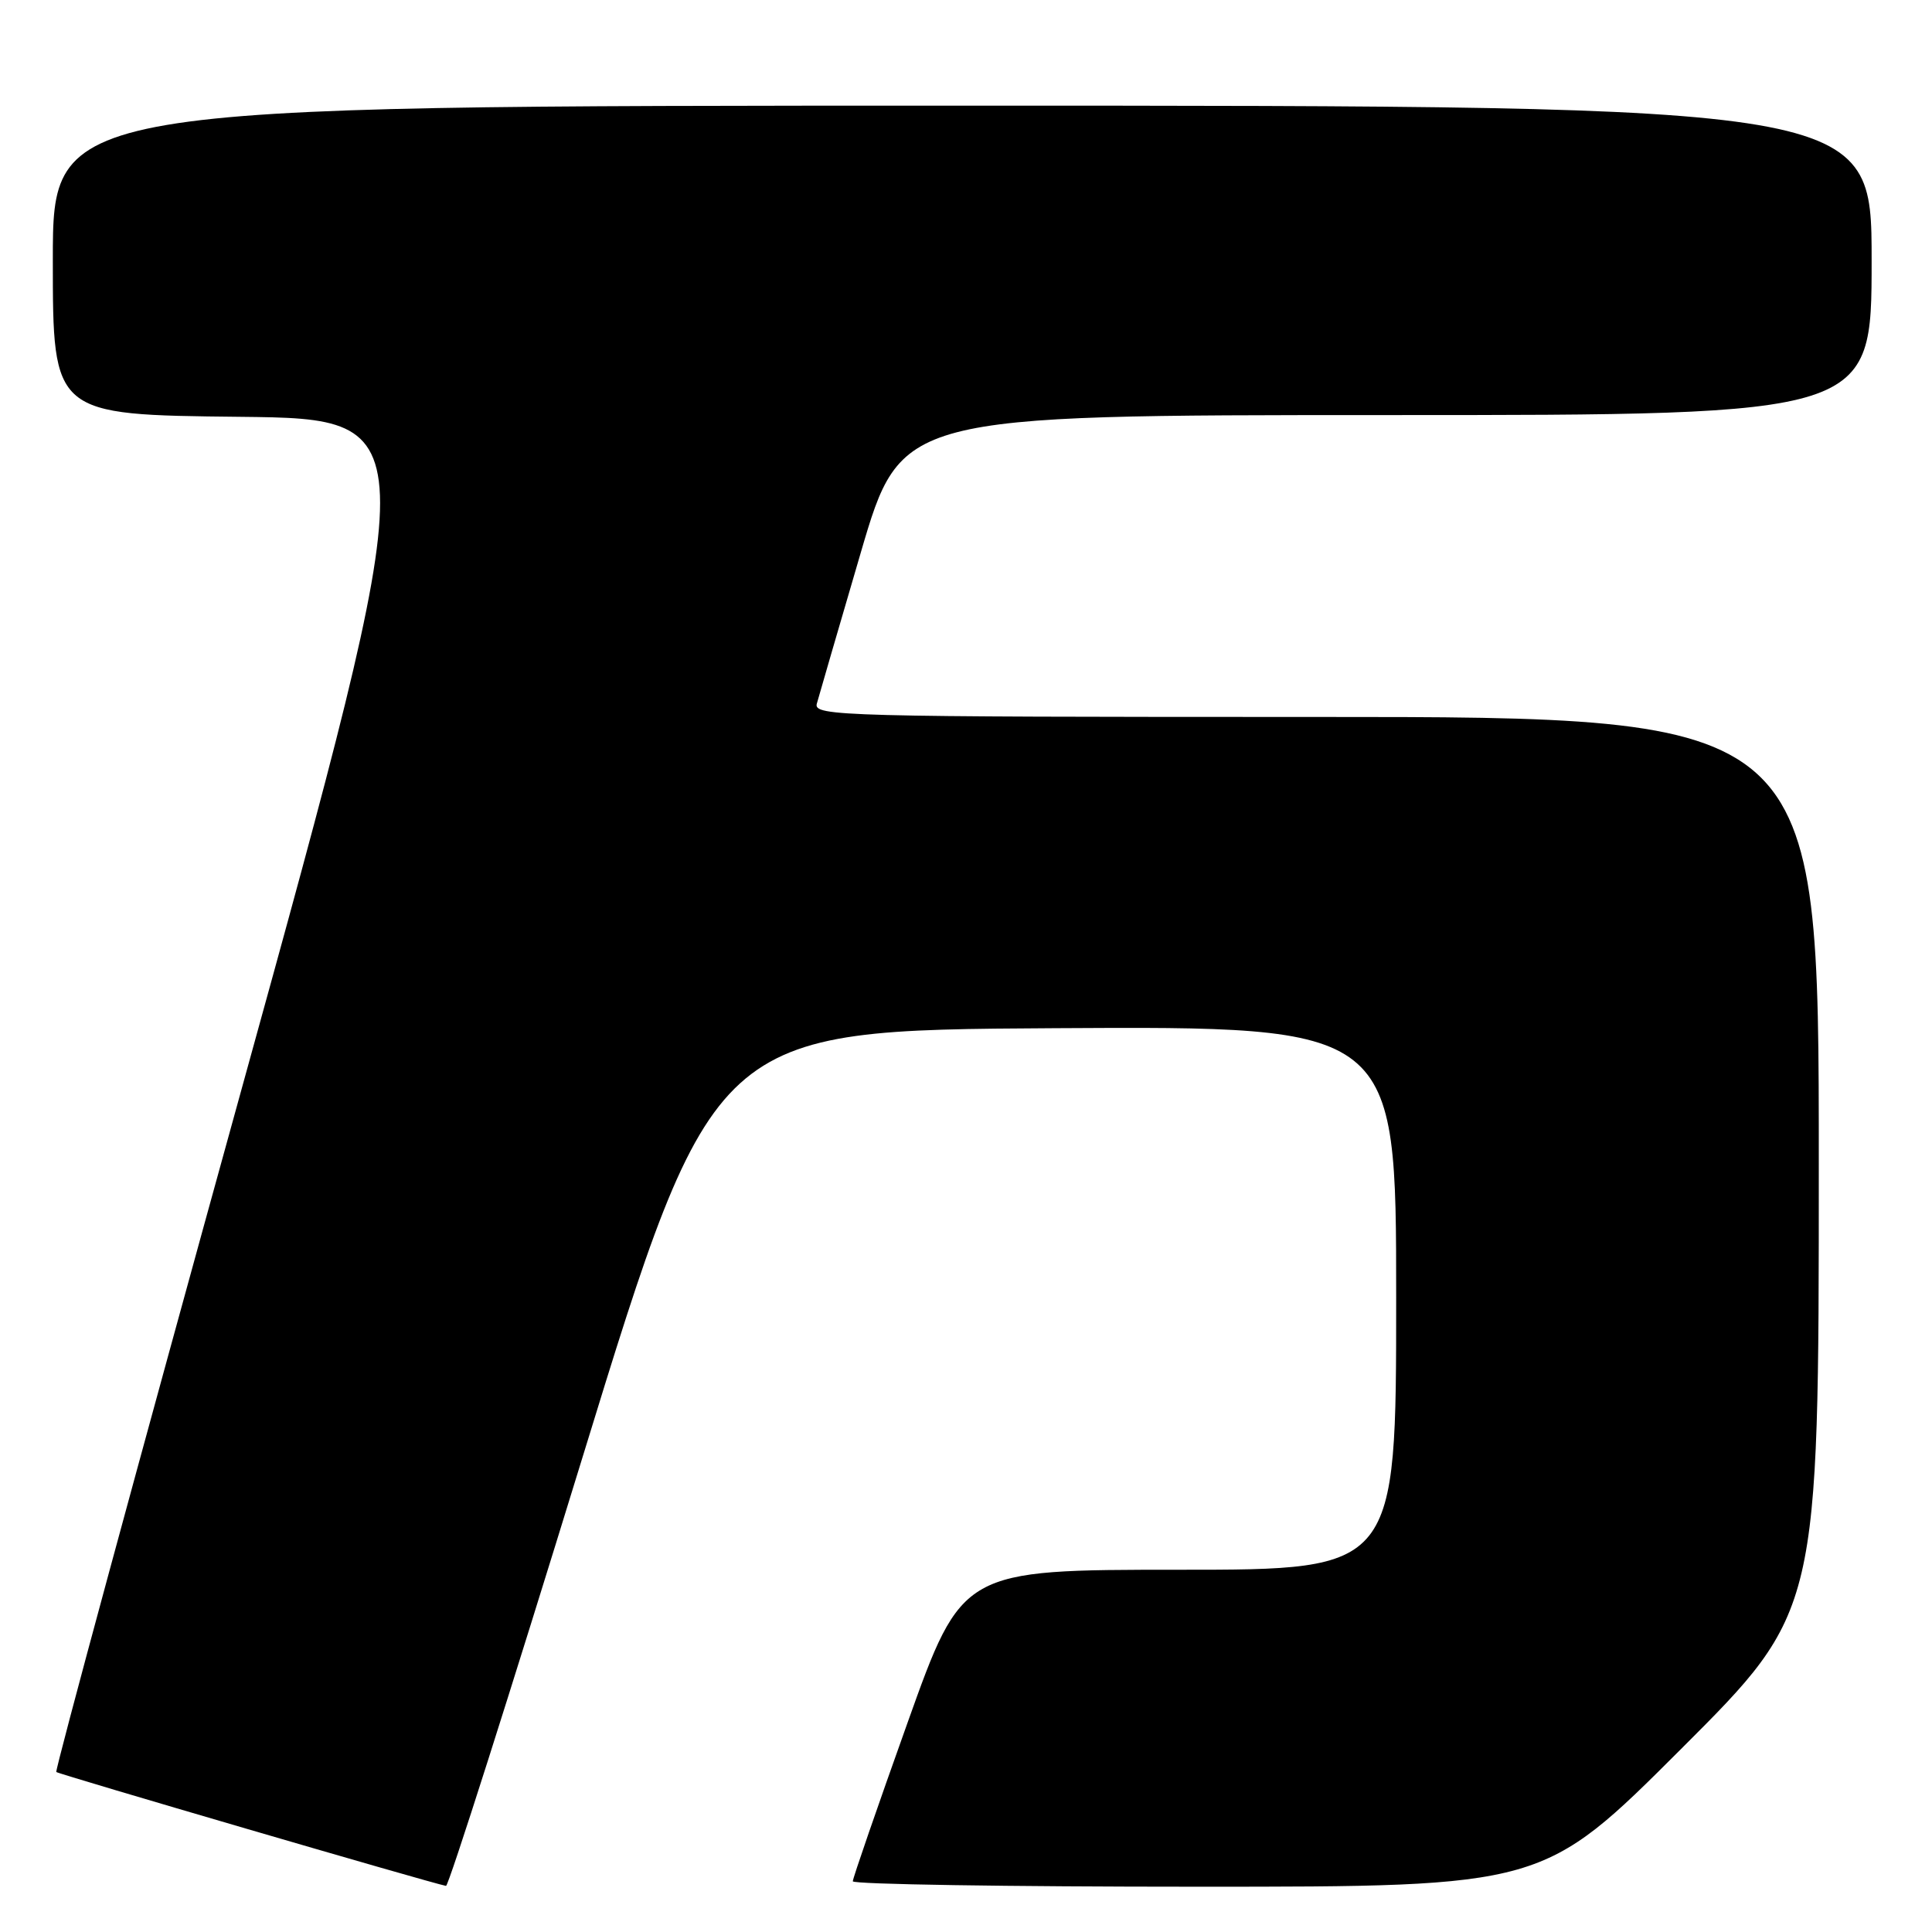 <?xml version="1.0" encoding="UTF-8" standalone="no"?>
<!DOCTYPE svg PUBLIC "-//W3C//DTD SVG 1.1//EN" "http://www.w3.org/Graphics/SVG/1.1/DTD/svg11.dtd" >
<svg xmlns="http://www.w3.org/2000/svg" xmlns:xlink="http://www.w3.org/1999/xlink" version="1.1" viewBox="0 0 256 256">
 <g >
 <path fill="currentColor"
d=" M 77.14 193.25 C 94.58 136.50 94.58 136.50 139.79 136.24 C 185.00 135.98 185.00 135.98 185.00 171.99 C 185.00 208.00 185.00 208.00 156.25 208.00 C 127.49 208.00 127.49 208.00 120.25 228.28 C 116.26 239.44 113.00 248.89 113.00 249.28 C 113.00 249.68 133.58 250.00 158.74 250.00 C 204.48 250.00 204.48 250.00 222.74 231.76 C 241.00 213.52 241.00 213.52 241.00 154.26 C 241.00 95.00 241.00 95.00 174.38 95.00 C 111.43 95.00 107.79 94.90 108.23 93.25 C 108.49 92.29 111.11 83.29 114.05 73.25 C 119.40 55.00 119.40 55.00 183.70 55.00 C 248.00 55.00 248.00 55.00 248.00 34.50 C 248.00 14.00 248.00 14.00 127.50 14.00 C 7.00 14.00 7.00 14.00 7.00 34.48 C 7.00 54.97 7.00 54.97 31.78 55.23 C 56.55 55.50 56.55 55.50 31.83 144.97 C 18.23 194.17 7.26 234.60 7.46 234.80 C 7.76 235.09 57.19 249.54 59.10 249.89 C 59.43 249.95 67.55 224.46 77.14 193.25 Z "/>
</g>
</svg>